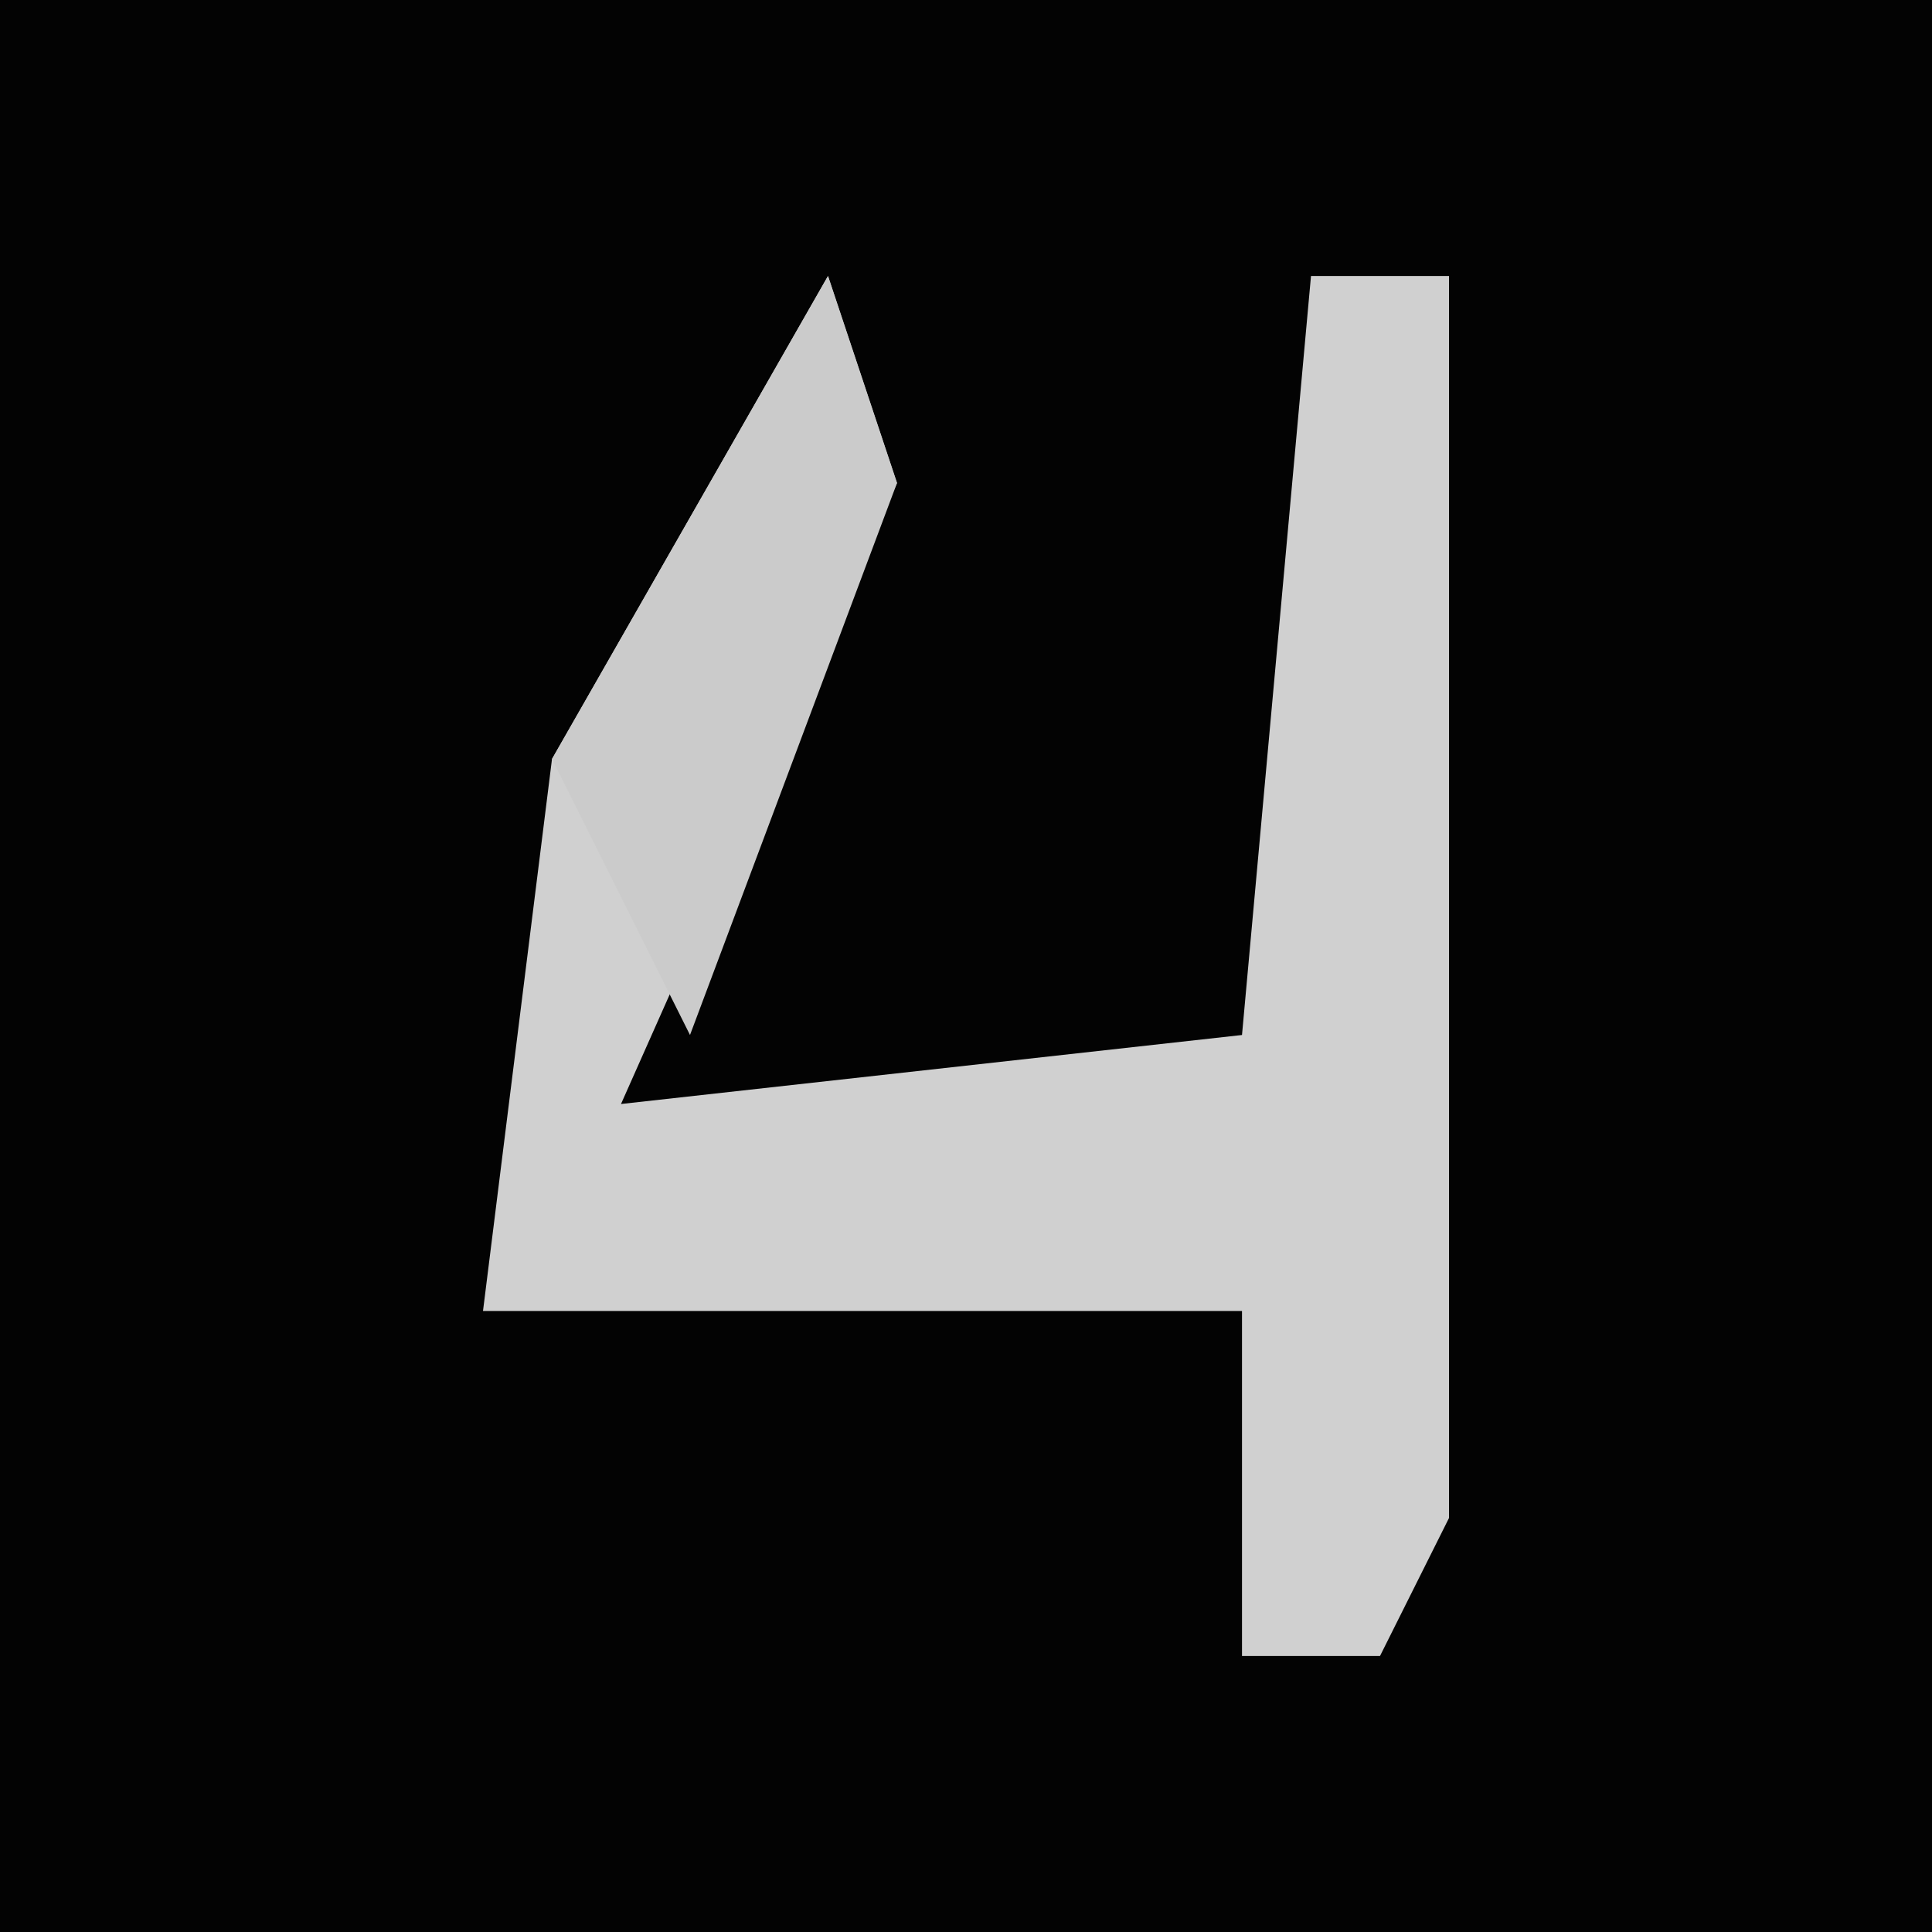 <?xml version="1.0" encoding="UTF-8"?>
<svg version="1.1" xmlns="http://www.w3.org/2000/svg" width="28" height="28">
<path d="M0,0 L28,0 L28,28 L0,28 Z " fill="#030303" transform="translate(0,0)"/>
<path d="M0,0 L1,3 L-3,12 L6,11 L7,0 L9,0 L9,18 L8,20 L6,20 L6,15 L-5,15 L-4,7 Z " fill="#D0D0D0" transform="translate(12,4)"/>
<path d="M0,0 L1,3 L-2,11 L-4,7 Z " fill="#CBCBCB" transform="translate(12,4)"/>
</svg>
